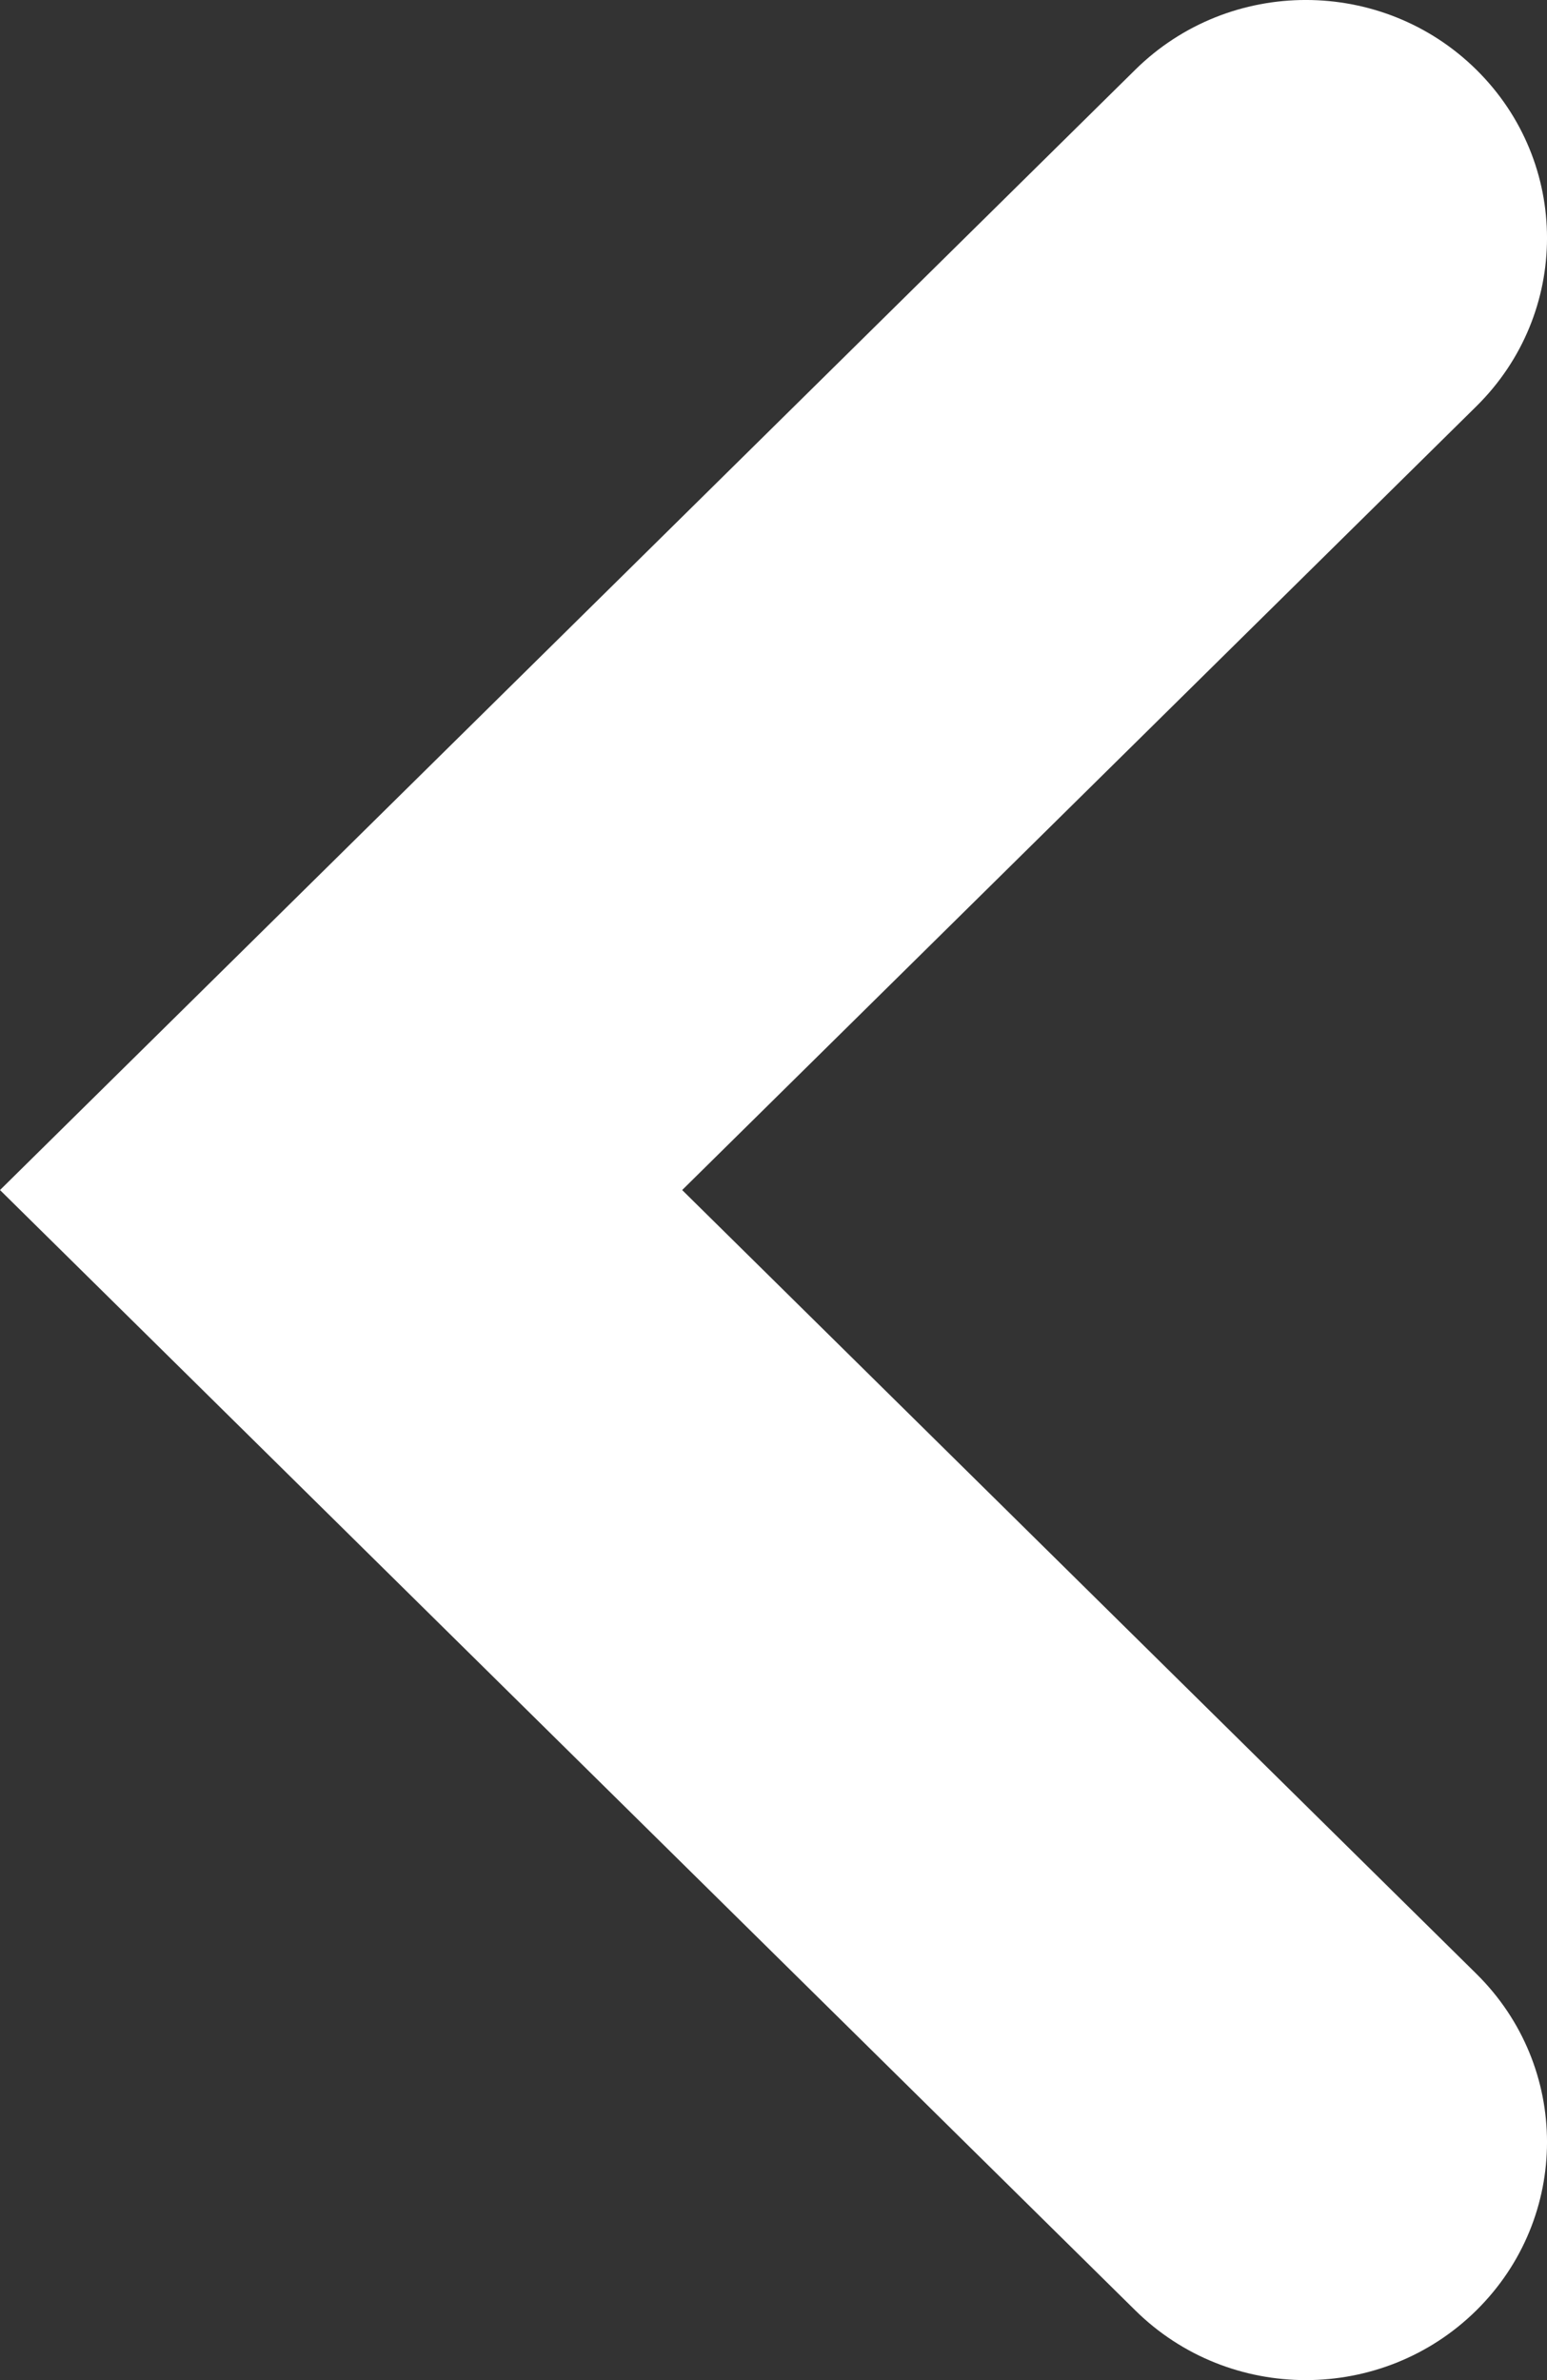 <?xml version="1.0" encoding="UTF-8"?>
<svg width="26px" height="40px" viewBox="0 0 26 40" version="1.1" xmlns="http://www.w3.org/2000/svg" xmlns:xlink="http://www.w3.org/1999/xlink">
    <rect x="0" y="0" width="26" height="40" fill="#333333" stroke="none"/>
    <!-- Generator: sketchtool 52.4 (67378) - http://www.bohemiancoding.com/sketch -->
    <title>691C3EE9-B9DF-48CB-8D41-6F805DB3919F</title>
    <desc>Created with sketchtool.</desc>
    <g id="Desktop_OK" stroke="none" stroke-width="1" fill="none" fill-rule="evenodd">
        <g id="1_HOME_FR-l" transform="translate(-244, -1016)" fill="#FFFFFF" fill-rule="nonzero">
            <path d="M270.172,1024.187 C271.734,1022.604 274.266,1022.604 275.828,1024.187 C277.391,1025.77 277.391,1028.337 275.828,1029.92 L257,1049 L238.172,1029.92 C236.609,1028.337 236.609,1025.77 238.172,1024.187 C239.734,1022.604 242.266,1022.604 243.828,1024.187 L257,1037.535 L270.172,1024.187 Z" id="Triangle-Copy" transform="translate(257, 1036) scale(-1, 1) rotate(-90) translate(-257, -1036) "></path>
        </g>
    </g>
</svg>